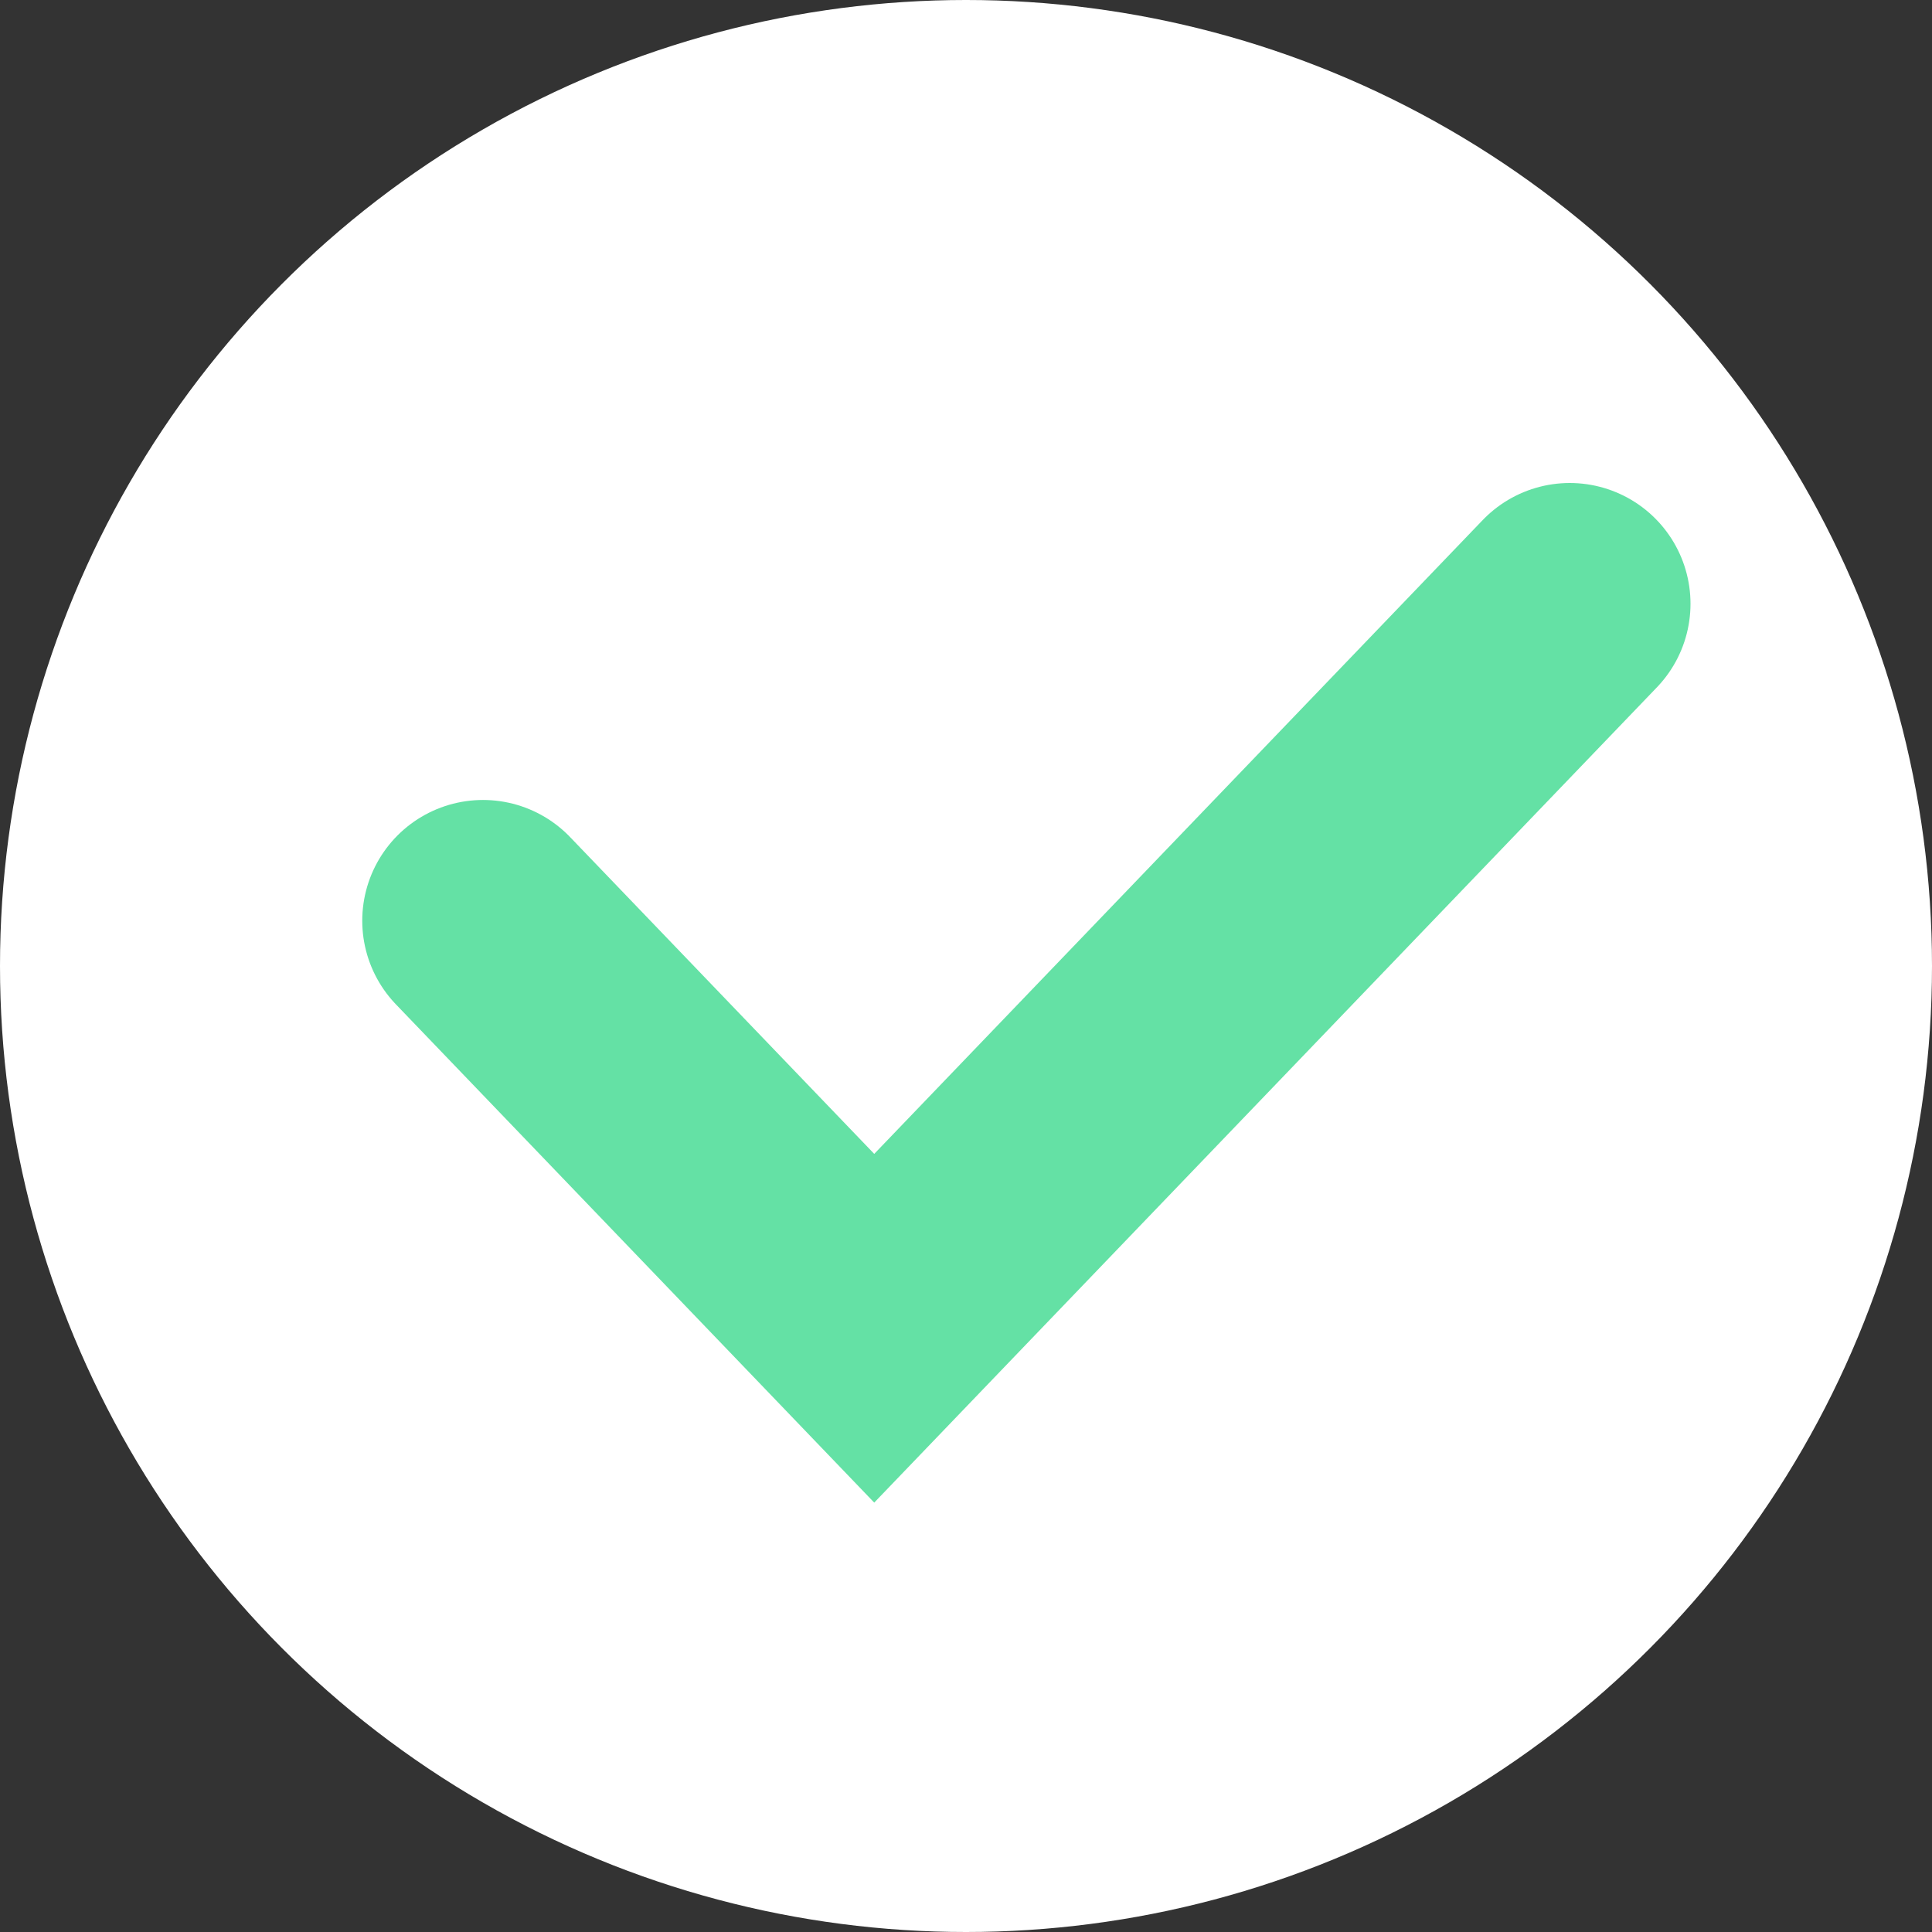 <svg xmlns="http://www.w3.org/2000/svg" width="16" height="16" viewBox="0 0 16 16">
    <rect x="0" y="0" width="16" height="16" fill="#333333" stroke="none"/>
    <g transform="translate(-29 -537)">
        <circle cx="8" cy="8" r="8" fill="#fff" transform="translate(29 537)"/>
        <path fill="none" stroke="#64e1a5" stroke-linecap="round" stroke-width="2px" d="M1 3.625L4.24 7 10 1" transform="translate(32 541)"/>
    </g>
</svg>
